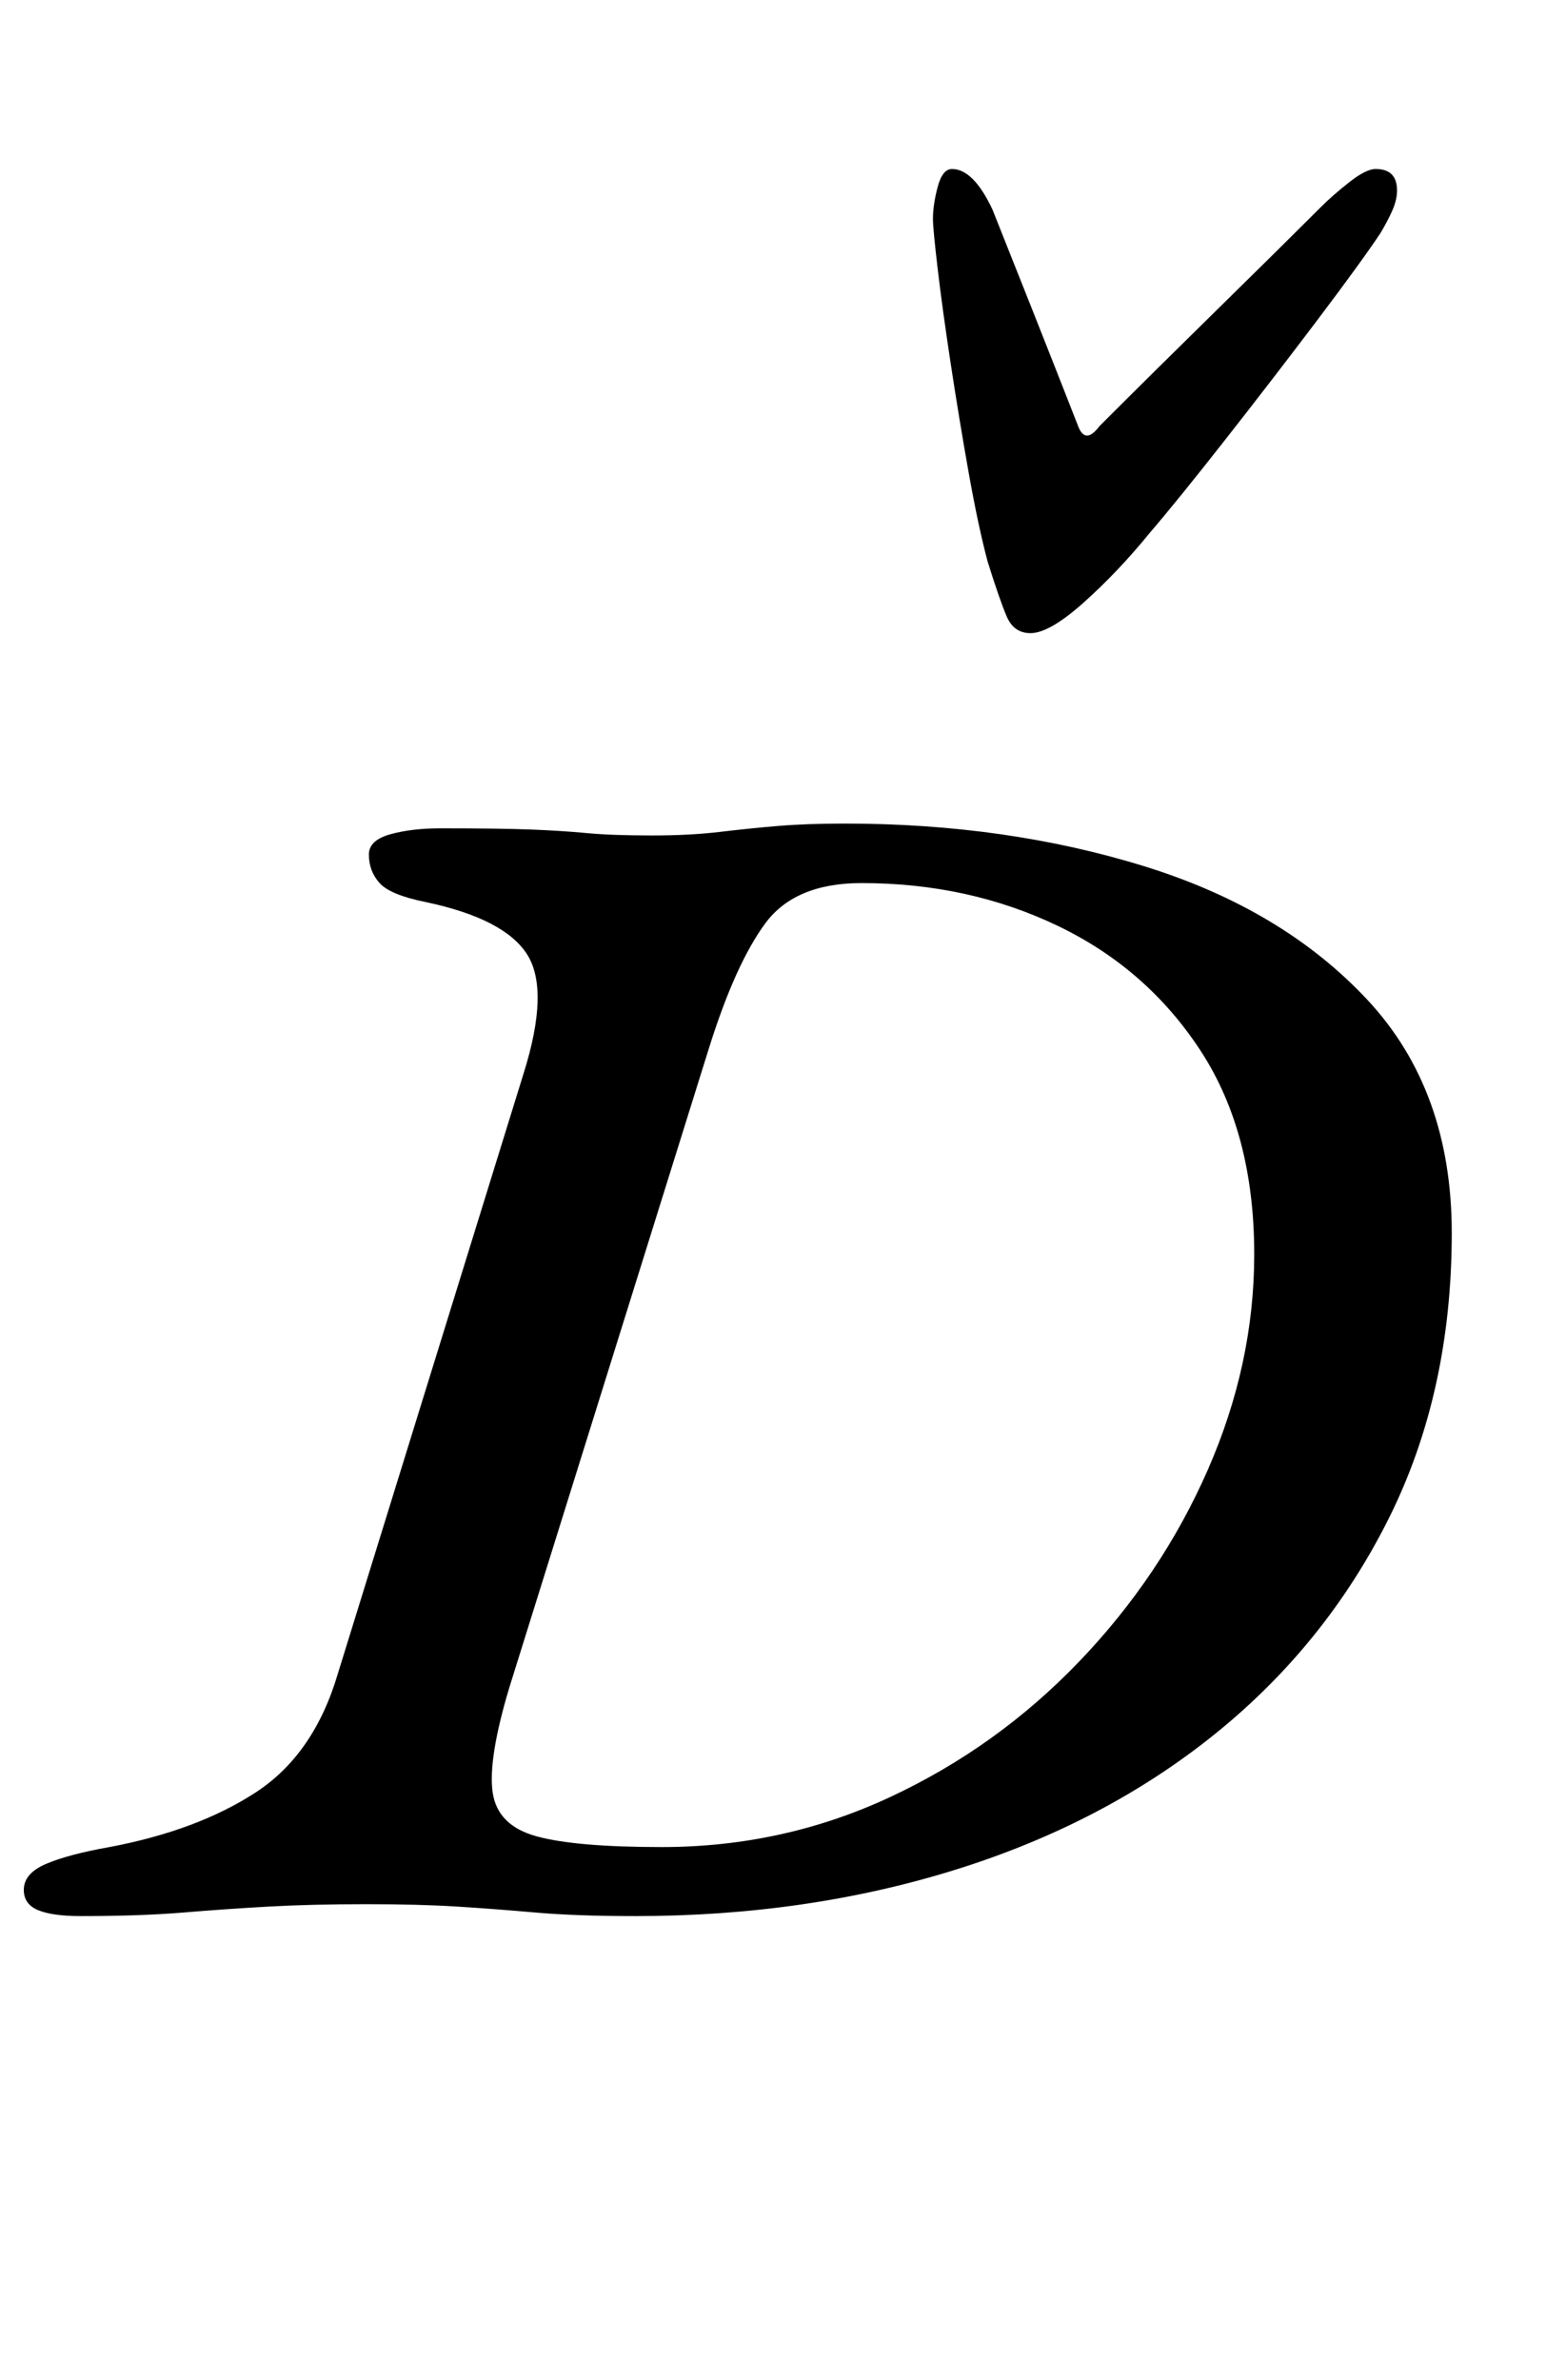 <?xml version="1.0" standalone="no"?>
<!DOCTYPE svg PUBLIC "-//W3C//DTD SVG 1.1//EN" "http://www.w3.org/Graphics/SVG/1.1/DTD/svg11.dtd" >
<svg xmlns="http://www.w3.org/2000/svg" xmlns:xlink="http://www.w3.org/1999/xlink" version="1.1" viewBox="-40 0 658 1000">
  <g transform="matrix(1 0 0 -1 0 800)">
   <path fill="currentColor"
d="M-6 -5q-12 0 -18 2.5t-6 8.5q0 7 9.5 11t26.5 7q37 7 61.5 23t34.5 50l78 252q11 35 1.5 50t-42.5 22q-15 3 -19.5 8t-4.5 12q0 6 9 8.5t21 2.5q25 0 38 -0.5t23.5 -1.5t27.5 -1q16 0 28.5 1.5t24.5 2.5t28 1q68 0 126 -18t93.5 -56t35.5 -98q0 -67 -26.5 -120t-73 -90.5
t-109 -57t-134.5 -19.5q-25 0 -42 1.5t-33 2.5t-38 1q-23 0 -41 -1t-36 -2.5t-43 -1.5zM238 24q51 0 96 21t79.5 57t54 80.5t19.5 90.5q0 51 -22.5 85.5t-60 52.5t-82.5 18q-28 0 -40.5 -17t-23.5 -52l-84 -269q-9 -30 -7 -44t18.5 -18.5t52.5 -4.5zM393 534q-7 0 -10 7
t-8 23q-4 15 -8 37.5t-7.5 45.5t-5.5 40t-2 21q0 6 2 13.5t6 7.5q9 0 17 -17q6 -15 16.5 -41.5t19.5 -49.5q3 -8 9 0q23 23 49.5 49t43.5 43q5 5 12 10.5t11 5.5q9 0 9 -9q0 -4 -2 -8.5t-5 -9.5q-8 -12 -26.5 -36.5t-38.5 -50t-32 -39.5q-13 -16 -27.5 -29t-22.5 -13z" />
  </g>

</svg>
